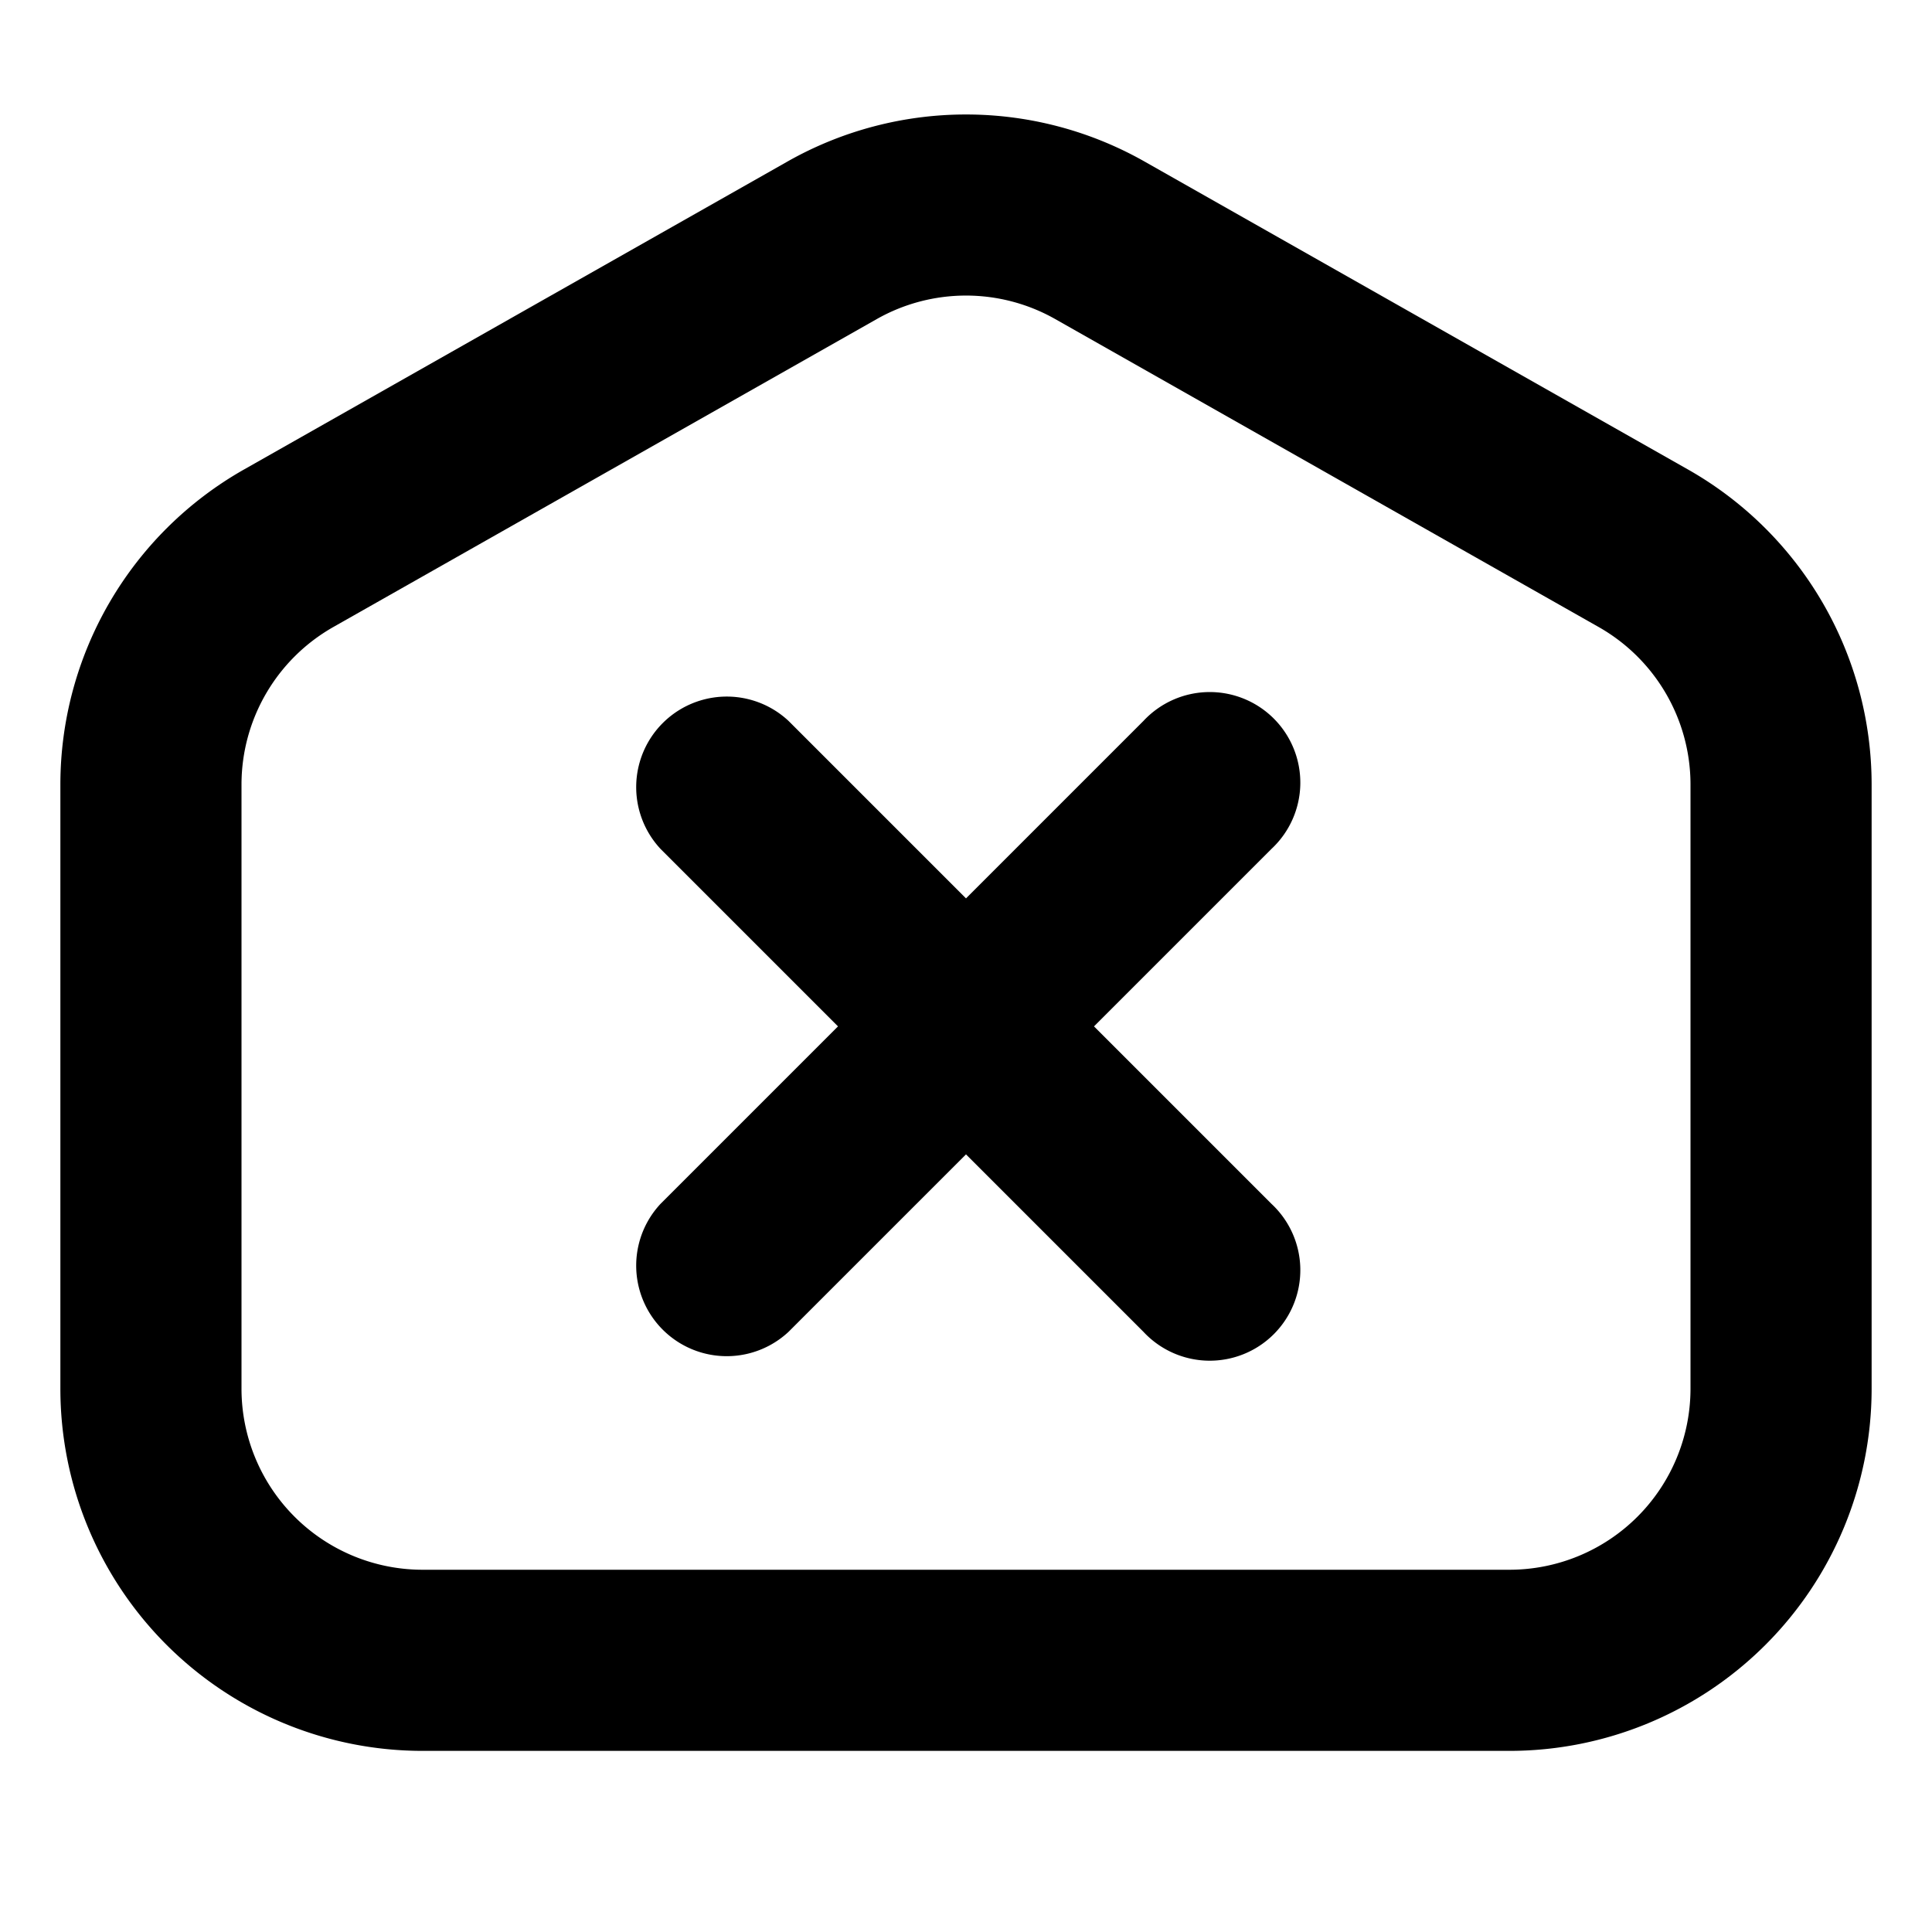<svg xmlns="http://www.w3.org/2000/svg" width="3em" height="3em" viewBox="0 0 16 16"><path fill="currentColor" fill-rule="evenodd" d="M14 6.498V11.5a1.5 1.5 0 0 1-1.5 1.5h-9A1.5 1.5 0 0 1 2 11.5V6.498c0-.54.29-1.038.76-1.305l4.5-2.55a1.5 1.5 0 0 1 1.48 0l4.5 2.55c.47.267.76.765.76 1.305m-13.5 0a3 3 0 0 1 1.521-2.61l4.5-2.55a3 3 0 0 1 2.958 0l4.5 2.55a3 3 0 0 1 1.521 2.61V11.5a3 3 0 0 1-3 3h-9a3 3 0 0 1-3-3zm6.03-.528a.75.75 0 0 0-1.06 1.06L6.94 8.5L5.47 9.97a.75.75 0 0 0 1.06 1.06L8 9.56l1.47 1.47a.75.75 0 1 0 1.06-1.06L9.06 8.5l1.47-1.47a.75.75 0 1 0-1.06-1.06L8 7.44z" clip-rule="evenodd"/></svg>